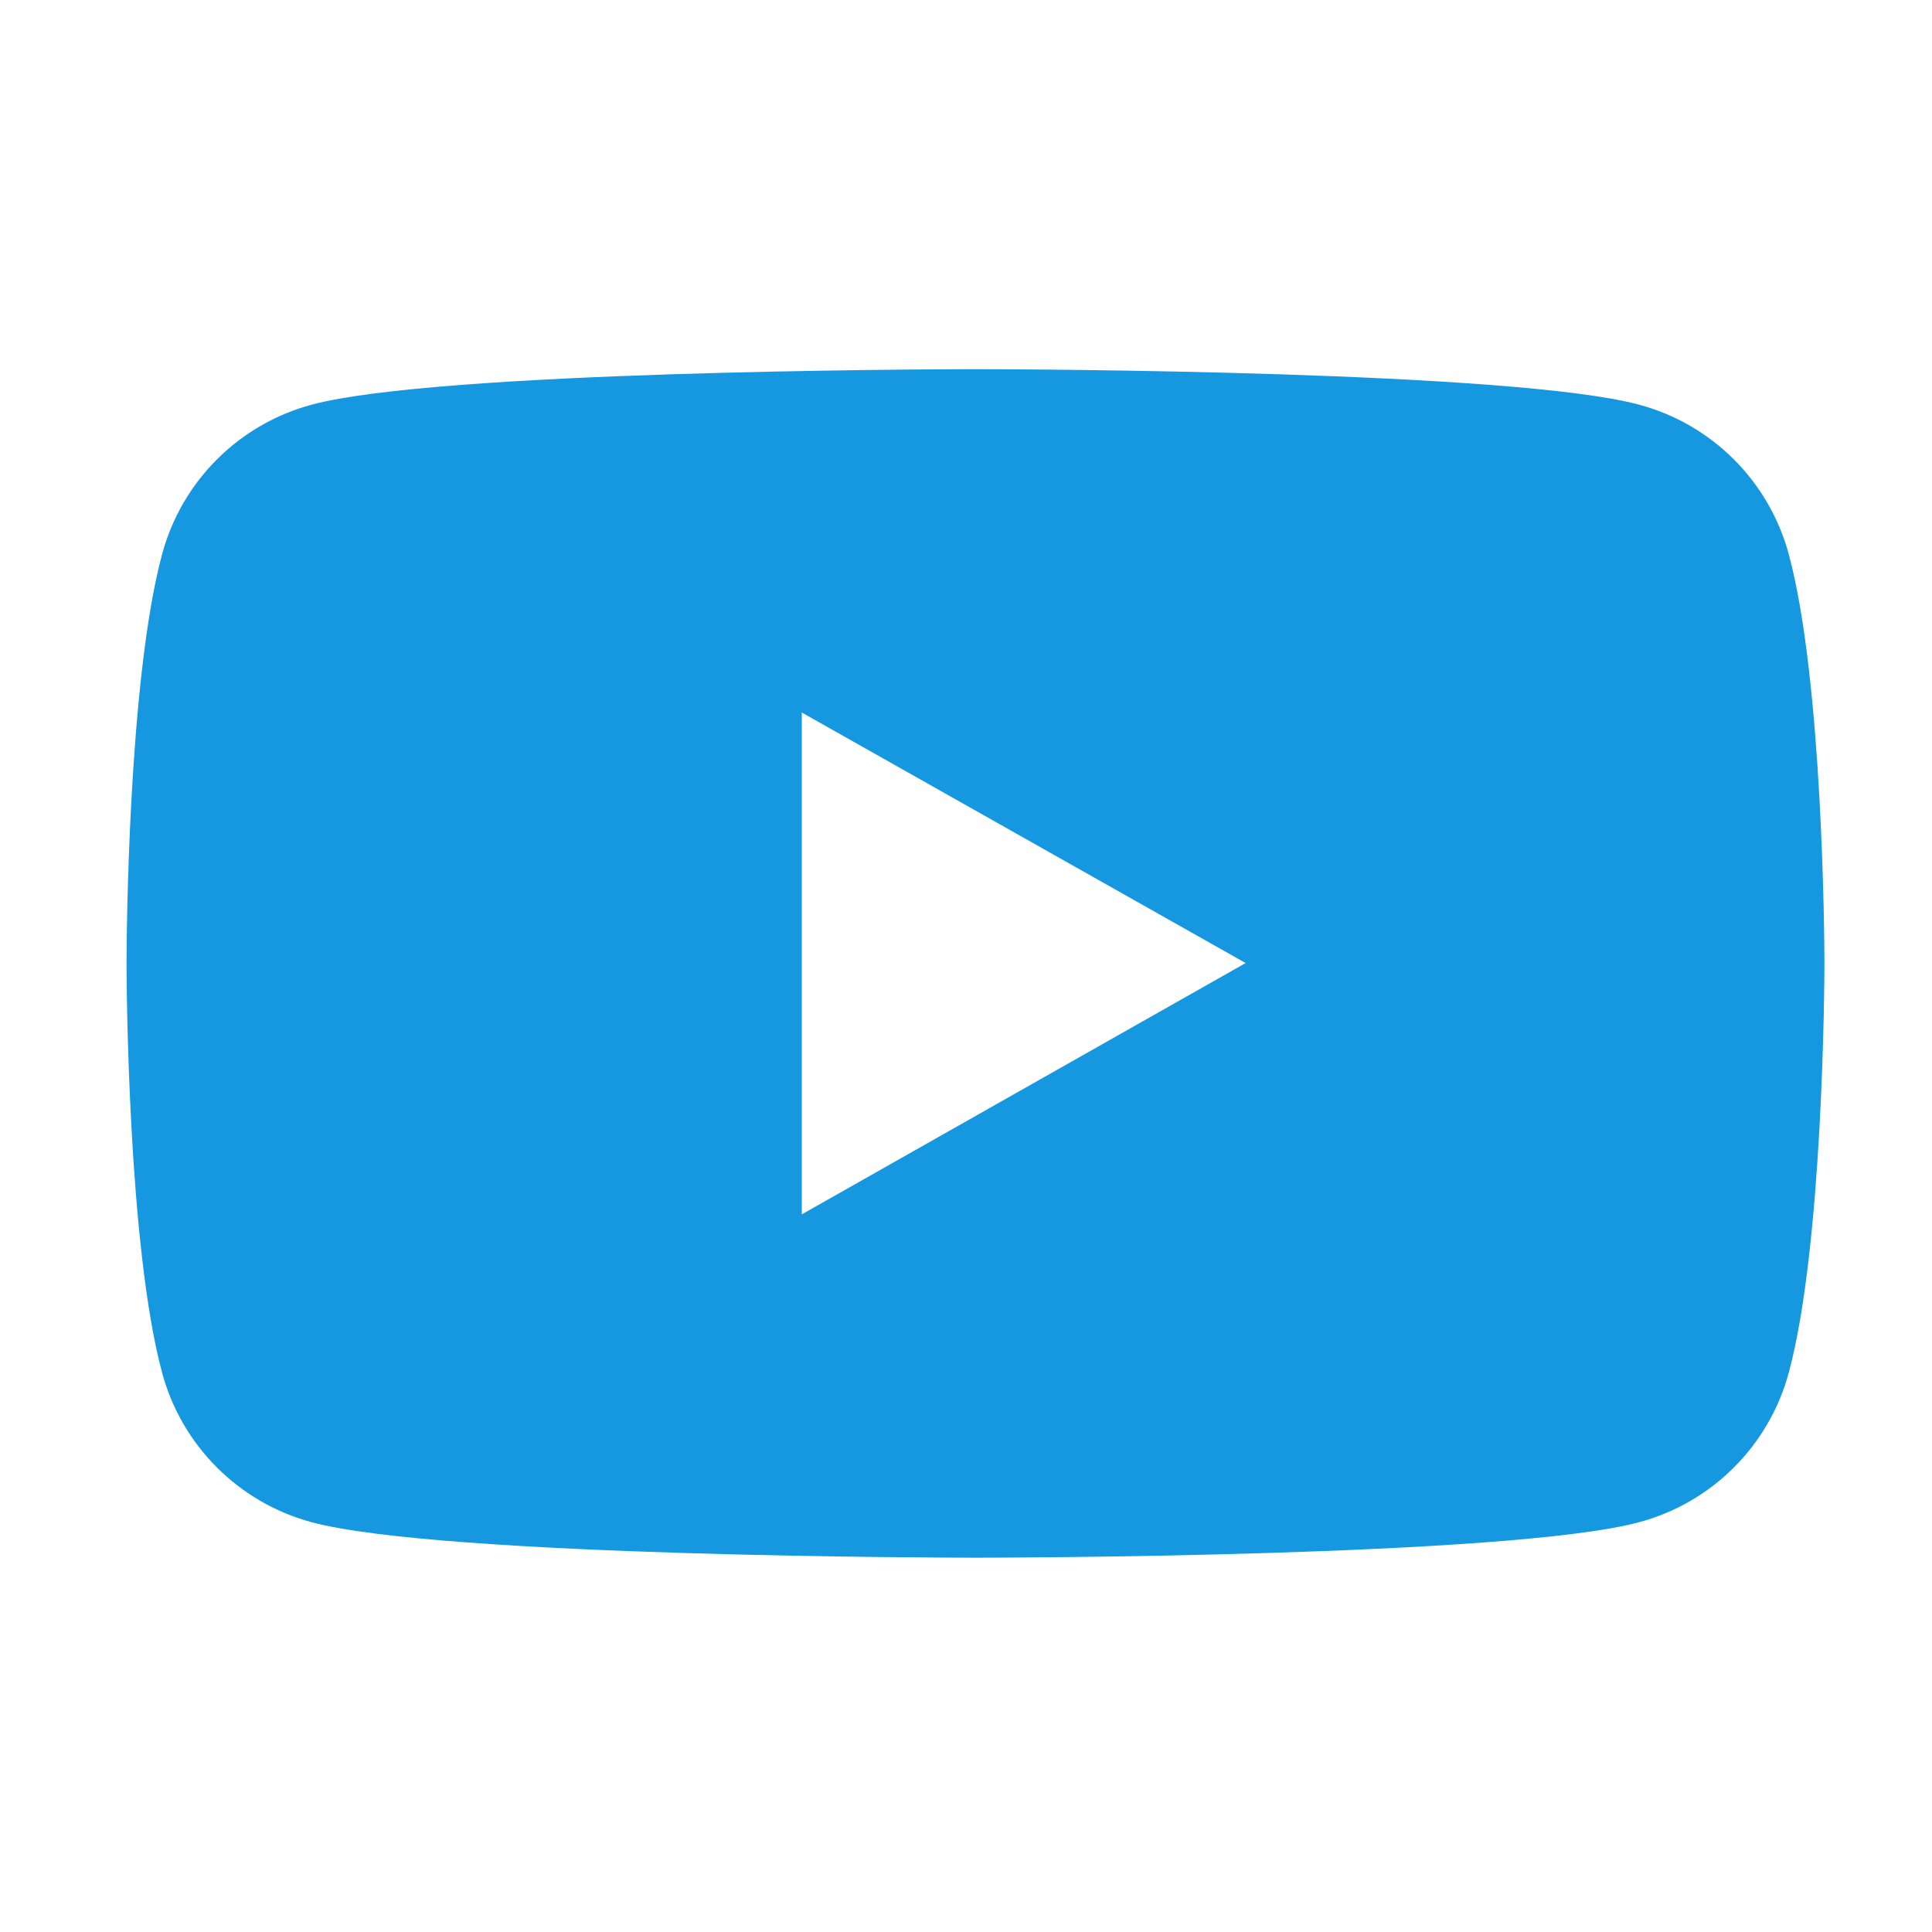 <svg width="34" height="34" viewBox="0 0 34 34" fill="none" xmlns="http://www.w3.org/2000/svg">
<path fill-rule="evenodd" clip-rule="evenodd" d="M17.235 6.497C18.083 6.499 26.627 6.528 28.839 7.12C30.126 7.462 31.137 8.471 31.482 9.763C32.082 12 32.106 16.563 32.107 16.925V16.971C32.106 17.333 32.082 21.91 31.482 24.147C31.137 25.439 30.126 26.448 28.839 26.79C26.557 27.401 17.538 27.413 17.178 27.413H17.155C16.796 27.413 7.775 27.401 5.491 26.79C4.206 26.448 3.193 25.439 2.85 24.147C2.251 21.91 2.228 17.333 2.227 16.971V16.925C2.228 16.563 2.251 12 2.85 9.763C3.193 8.471 4.206 7.462 5.491 7.12C7.705 6.528 16.25 6.499 17.099 6.497H17.235ZM14.11 12.539V21.371L21.921 16.948L14.11 12.539Z" fill="#1698E1"/>
</svg>
